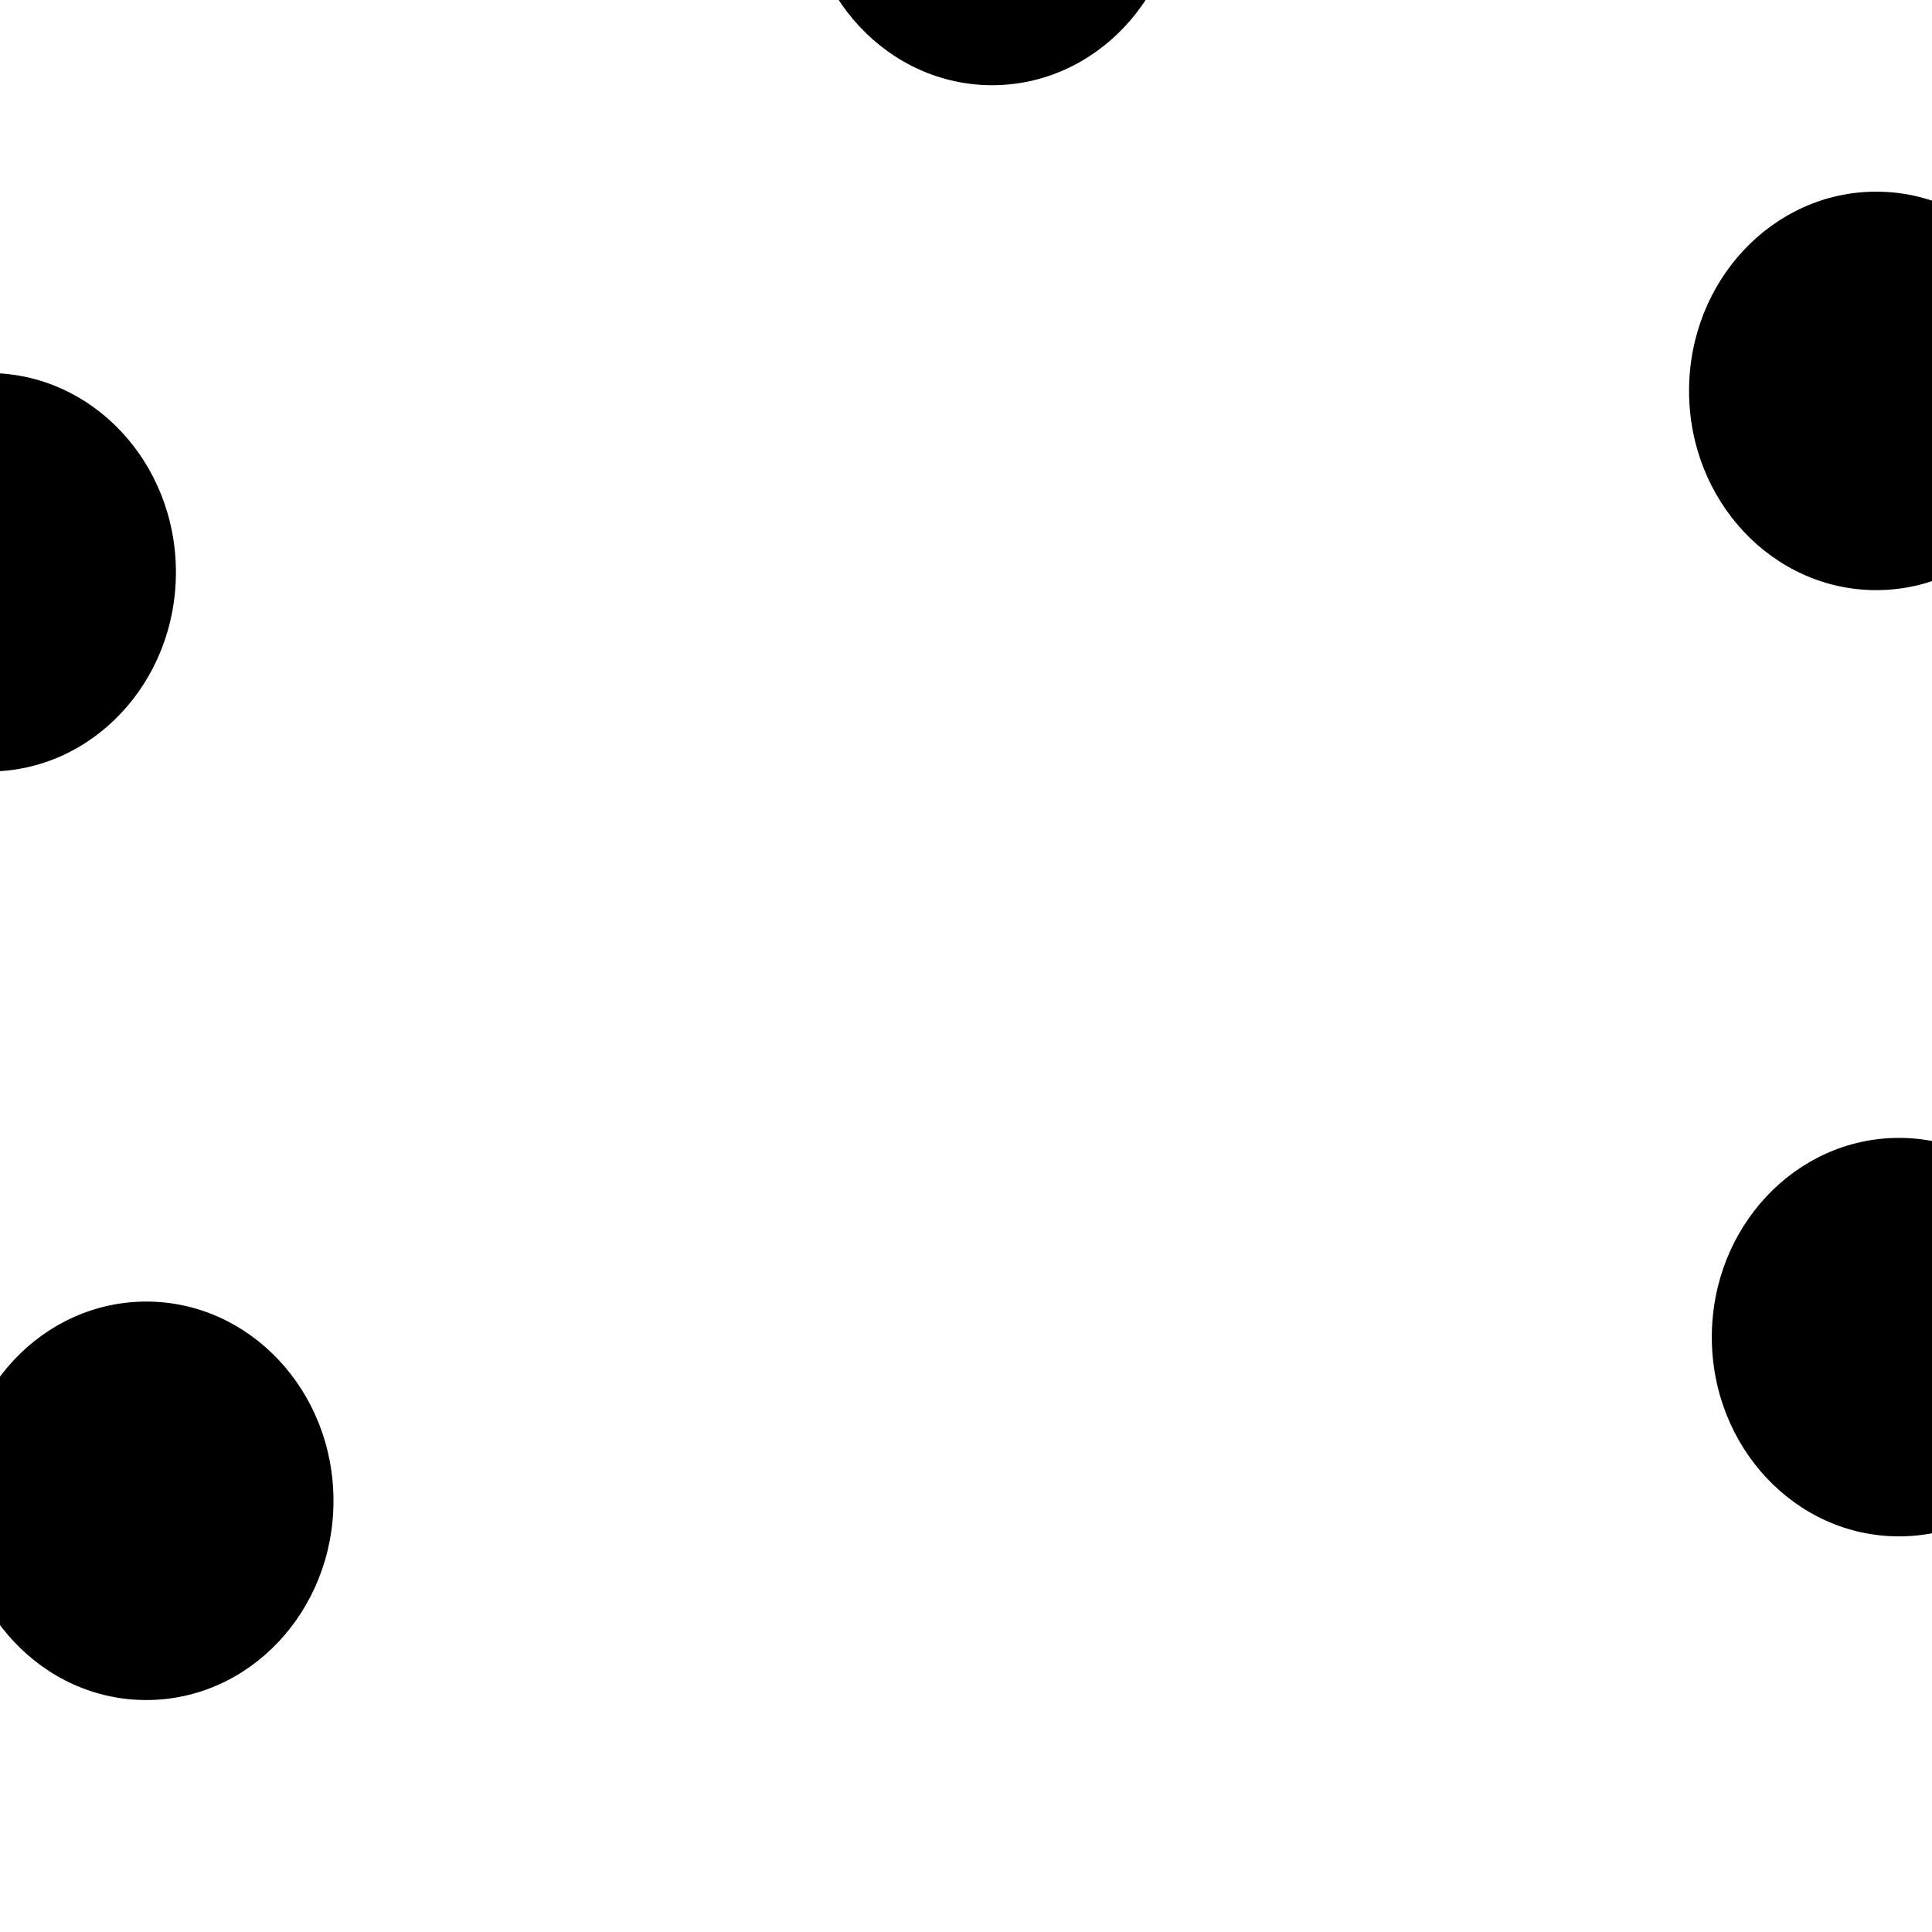 <svg xmlns="http://www.w3.org/2000/svg" version="1.1" xmlns:xlink="http://www.w3.org/1999/xlink" xmlns:svgjs="http://svgjs.dev/svgjs" viewBox="0 0 800 800"><defs><filter id="bbblurry-filter" x="-100%" y="-100%" width="400%" height="400%" filterUnits="objectBoundingBox" primitiveUnits="userSpaceOnUse" color-interpolation-filters="sRGB">
	<feGaussianBlur stdDeviation="40" x="0%" y="0%" width="100%" height="100%" in="SourceGraphic" edgeMode="none" result="blur"></feGaussianBlur></filter></defs><g filter="url(#bbblurry-filter)"><ellipse rx="77.5" ry="82.5" cx="-4.655" cy="236.967" fill="hsla(162, 100%, 52%, 1)"></ellipse><ellipse rx="77.5" ry="82.5" cx="786.328" cy="553.679" fill="hsl(316, 73%, 52%)"></ellipse><ellipse rx="77.5" ry="82.5" cx="776.903" cy="161.863" fill="hsla(200, 100%, 63%, 1)"></ellipse><ellipse rx="77.5" ry="82.5" cx="60.588" cy="621.452" fill="hsla(215, 100%, 79%, 1)"></ellipse><ellipse rx="77.5" ry="82.5" cx="410.831" cy="-47.217" fill="hsl(316, 73%, 52%)"></ellipse></g></svg>